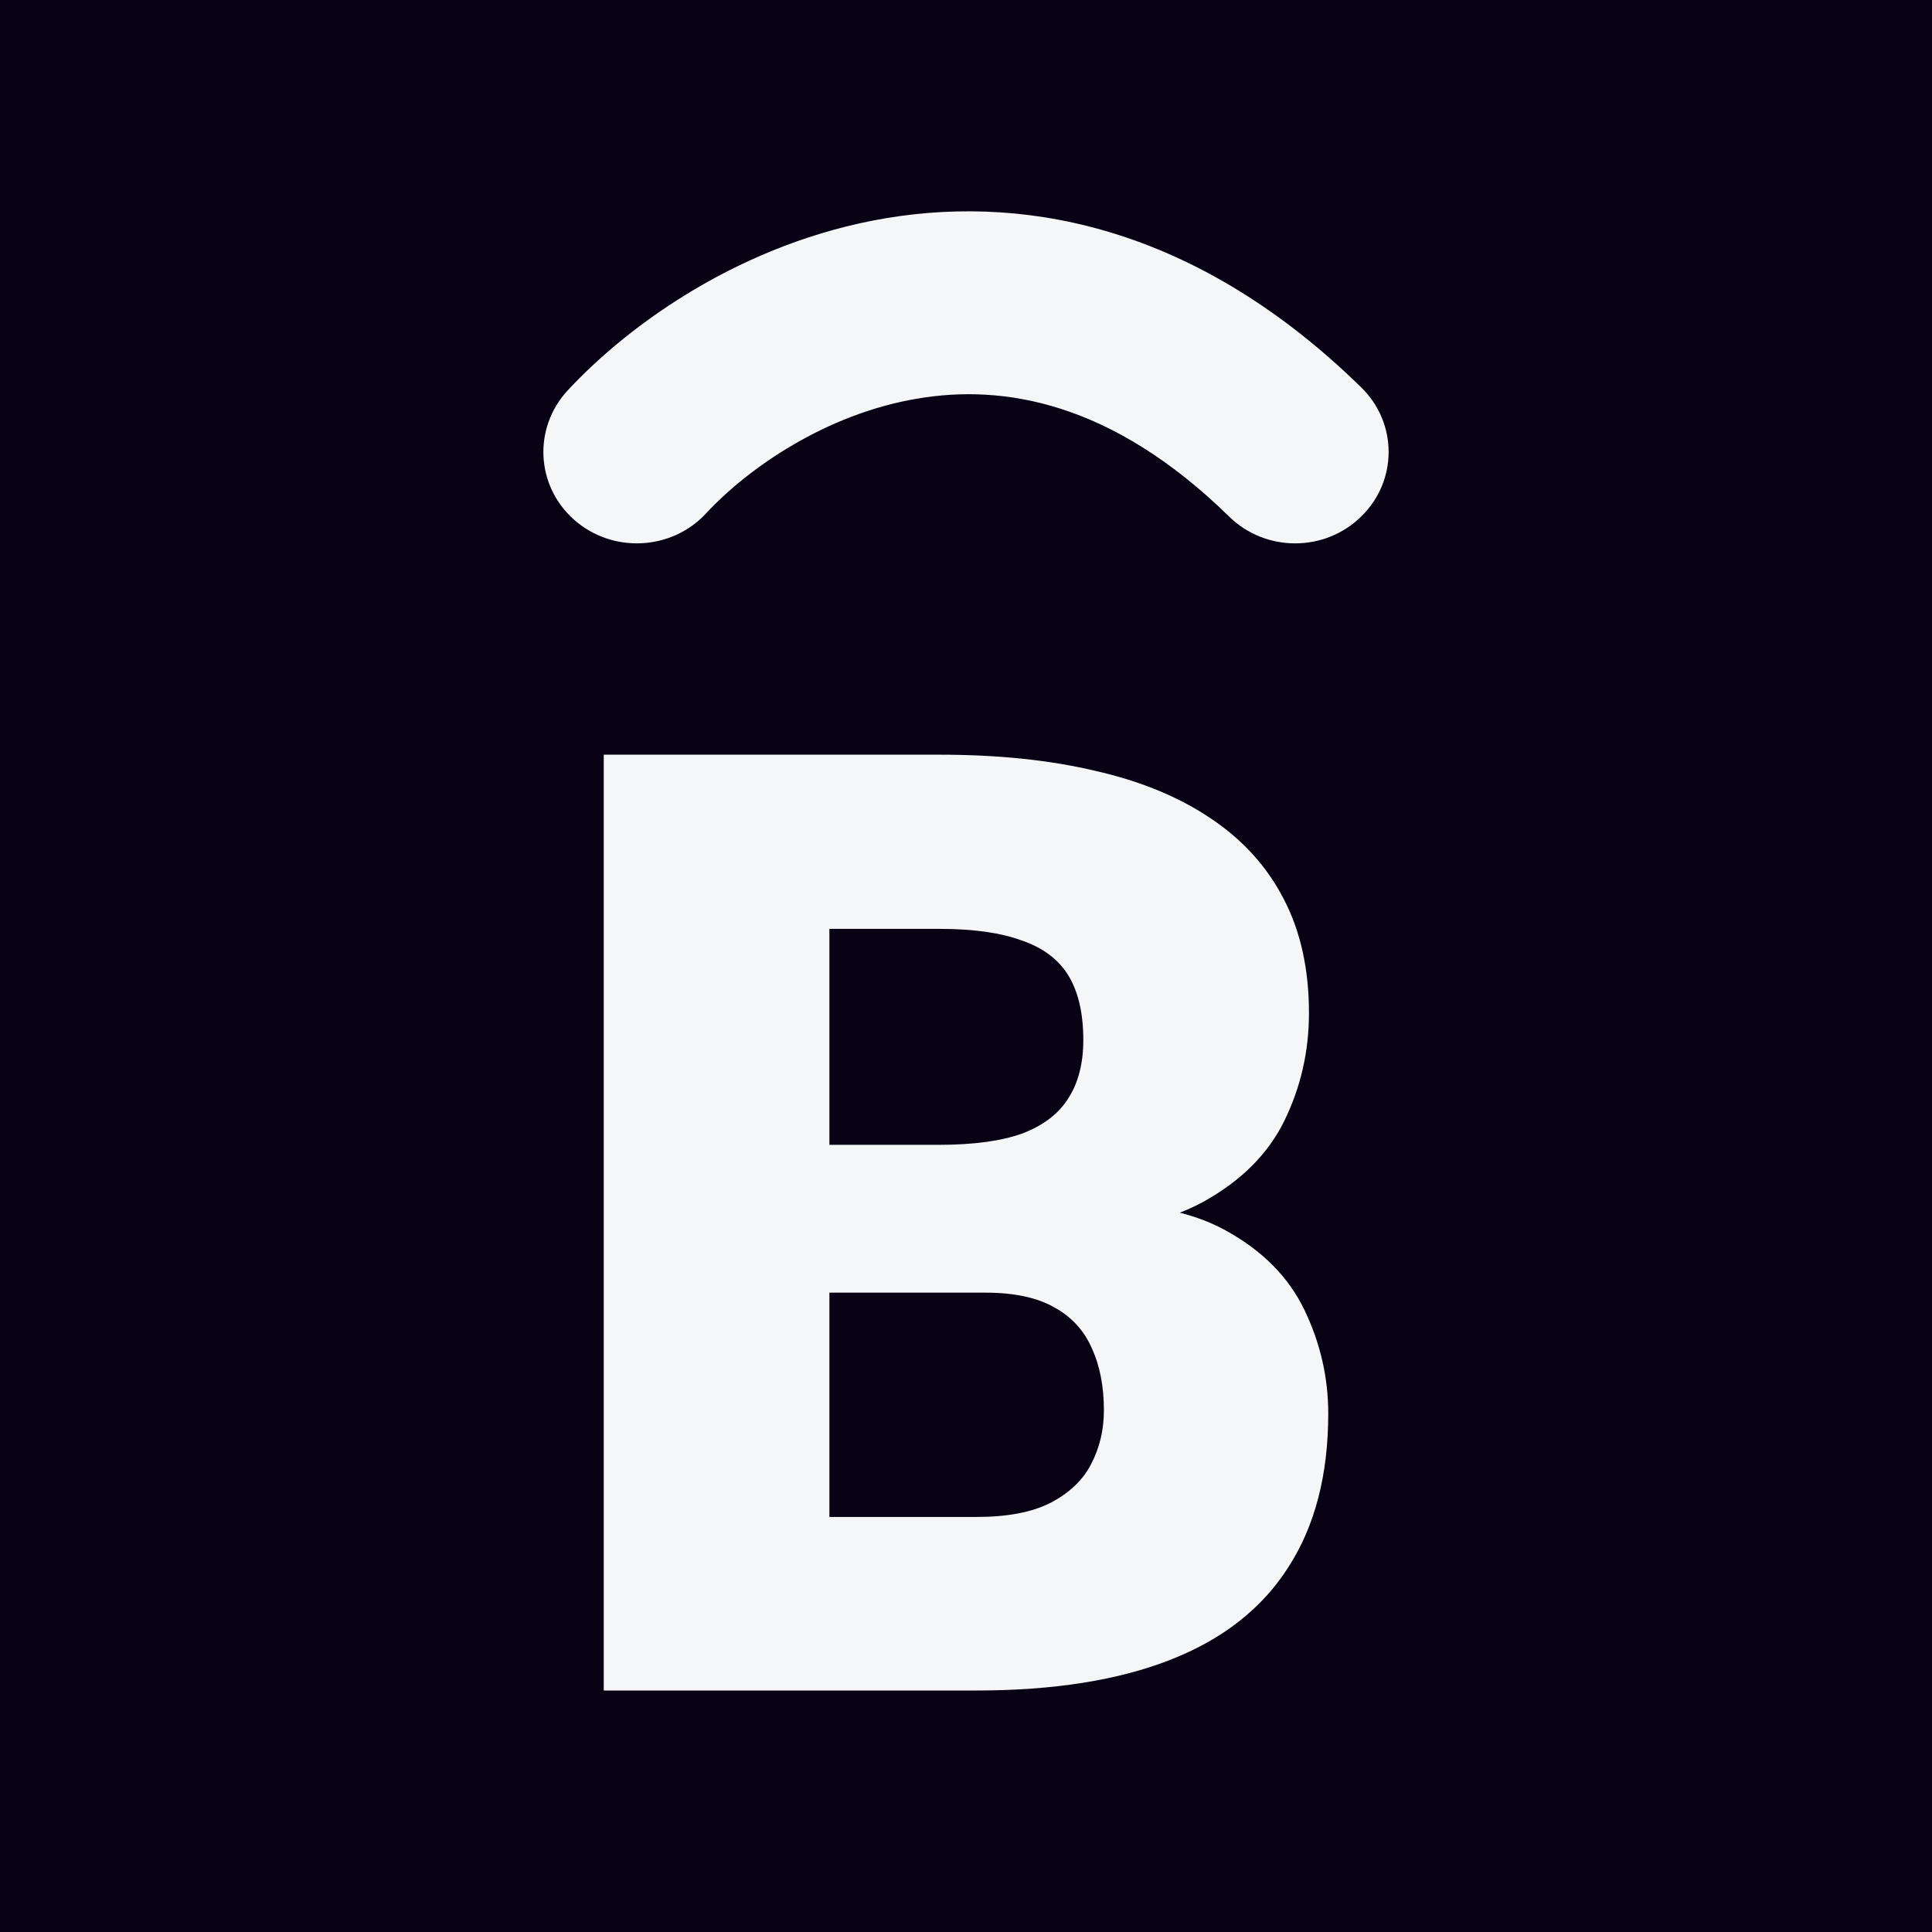 <svg width="64" height="64" viewBox="0 0 64 64" fill="none" xmlns="http://www.w3.org/2000/svg">
  <rect width="64" height="64" fill="#080214" />
  <path
    class="favicon-path"
    d="M19.014 17.214C20.279 18.337 22.241 18.245 23.388 17.008C24.77 15.518 27.347 13.714 30.392 13.204C33.227 12.723 36.816 13.296 40.716 17.111C41.923 18.296 43.885 18.296 45.091 17.111C46.303 15.931 46.303 14.012 45.091 12.832C39.844 7.694 34.257 6.405 29.338 7.23C24.63 8.026 20.882 10.695 18.803 12.935C17.655 14.178 17.749 16.091 19.014 17.214Z"
    fill="#f5f6f8"
  />
  <path
    class="favicon-path"
    d="M32.65 42.821H24.664L24.621 37.924H31.095C32.259 37.924 33.189 37.796 33.885 37.541C34.58 37.271 35.084 36.88 35.397 36.37C35.723 35.858 35.886 35.22 35.886 34.453C35.886 33.573 35.723 32.864 35.397 32.324C35.07 31.785 34.552 31.395 33.842 31.153C33.146 30.898 32.245 30.77 31.137 30.77H27.475V56H20V25H31.137C33.054 25 34.765 25.177 36.27 25.532C37.775 25.873 39.052 26.398 40.103 27.108C41.168 27.817 41.977 28.712 42.531 29.791C43.084 30.855 43.361 32.111 43.361 33.559C43.361 34.822 43.091 36.008 42.552 37.115C42.012 38.222 41.111 39.123 39.847 39.819C38.598 40.5 36.887 40.855 34.715 40.883L32.65 42.821ZM32.351 56H22.854L25.409 50.251H32.351C33.374 50.251 34.19 50.095 34.8 49.783C35.425 49.456 35.872 49.031 36.142 48.505C36.426 47.966 36.568 47.37 36.568 46.717C36.568 45.922 36.433 45.234 36.163 44.652C35.908 44.07 35.496 43.623 34.928 43.31C34.36 42.984 33.601 42.821 32.65 42.821H26.367L26.41 37.924H33.927L35.673 39.883C37.746 39.797 39.386 40.088 40.593 40.755C41.814 41.423 42.687 42.303 43.212 43.396C43.737 44.489 44 45.631 44 46.824C44 48.853 43.56 50.55 42.68 51.912C41.814 53.275 40.515 54.297 38.783 54.978C37.051 55.659 34.907 56 32.351 56Z"
    fill="#f5f6f8"
  />
</svg>
